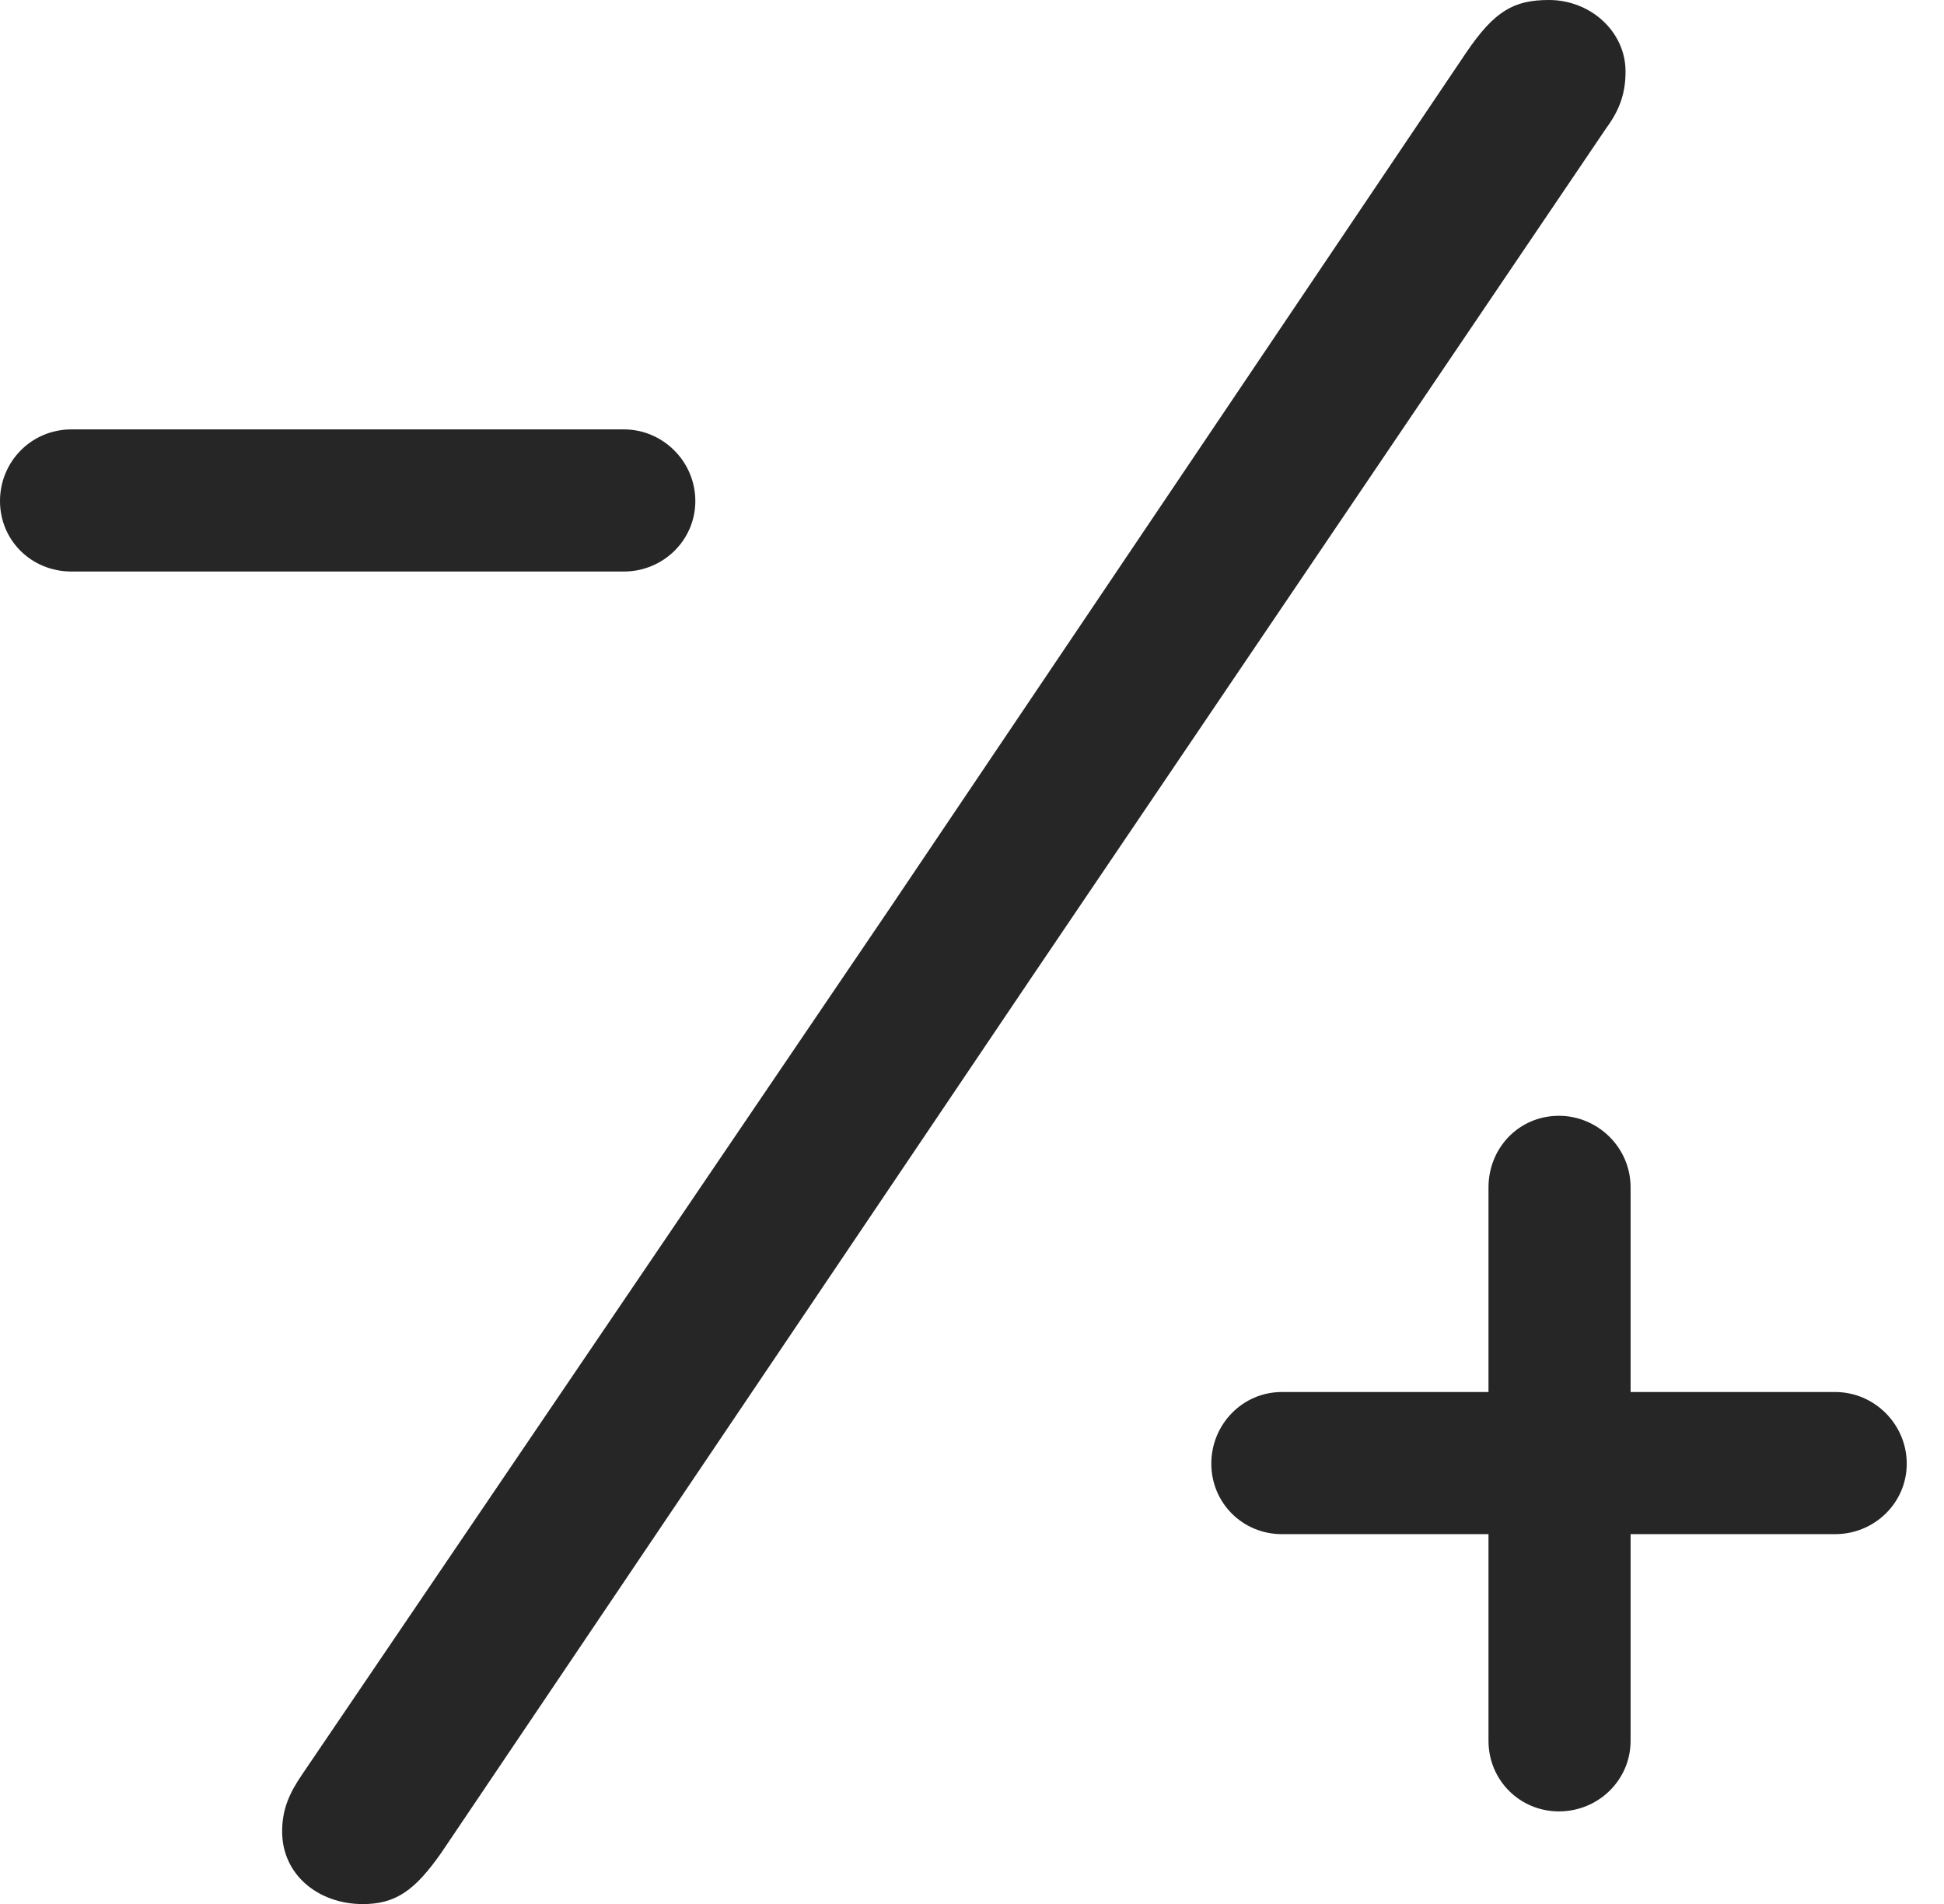 <?xml version="1.0" encoding="UTF-8"?>
<!--Generator: Apple Native CoreSVG 232.5-->
<!DOCTYPE svg
PUBLIC "-//W3C//DTD SVG 1.1//EN"
       "http://www.w3.org/Graphics/SVG/1.1/DTD/svg11.dtd">
<svg version="1.1" xmlns="http://www.w3.org/2000/svg" xmlns:xlink="http://www.w3.org/1999/xlink" width="18.838" height="18.447">
 <g>
  <rect height="18.447" opacity="0" width="18.838" x="0" y="0"/>
  <path d="M0.693 5.537L6.045 5.537C6.426 5.537 6.738 5.234 6.738 4.854C6.738 4.473 6.426 4.16 6.045 4.16L0.693 4.16C0.303 4.16 0 4.473 0 4.854C0 5.234 0.303 5.537 0.693 5.537ZM3.516 18.447C3.838 18.447 4.023 18.311 4.277 17.949L10 9.463L15.566 1.24C15.703 1.055 15.752 0.889 15.752 0.693C15.752 0.303 15.41 0 15.01 0C14.668 0 14.482 0.107 14.209 0.508L8.623 8.799L2.93 17.188C2.803 17.373 2.734 17.529 2.734 17.744C2.734 18.164 3.086 18.447 3.516 18.447ZM11.738 14.18C11.738 14.56 12.041 14.863 12.422 14.863L14.424 14.863L14.424 16.865C14.424 17.246 14.727 17.549 15.107 17.549C15.488 17.549 15.801 17.246 15.801 16.865L15.801 14.863L17.783 14.863C18.164 14.863 18.477 14.56 18.477 14.18C18.477 13.799 18.164 13.486 17.783 13.486L15.801 13.486L15.801 11.504C15.801 11.113 15.479 10.81 15.107 10.81C14.717 10.81 14.424 11.123 14.424 11.504L14.424 13.486L12.422 13.486C12.041 13.486 11.738 13.799 11.738 14.18Z" fill="#000000" fill-opacity="0.85"/>
 </g>
</svg>
